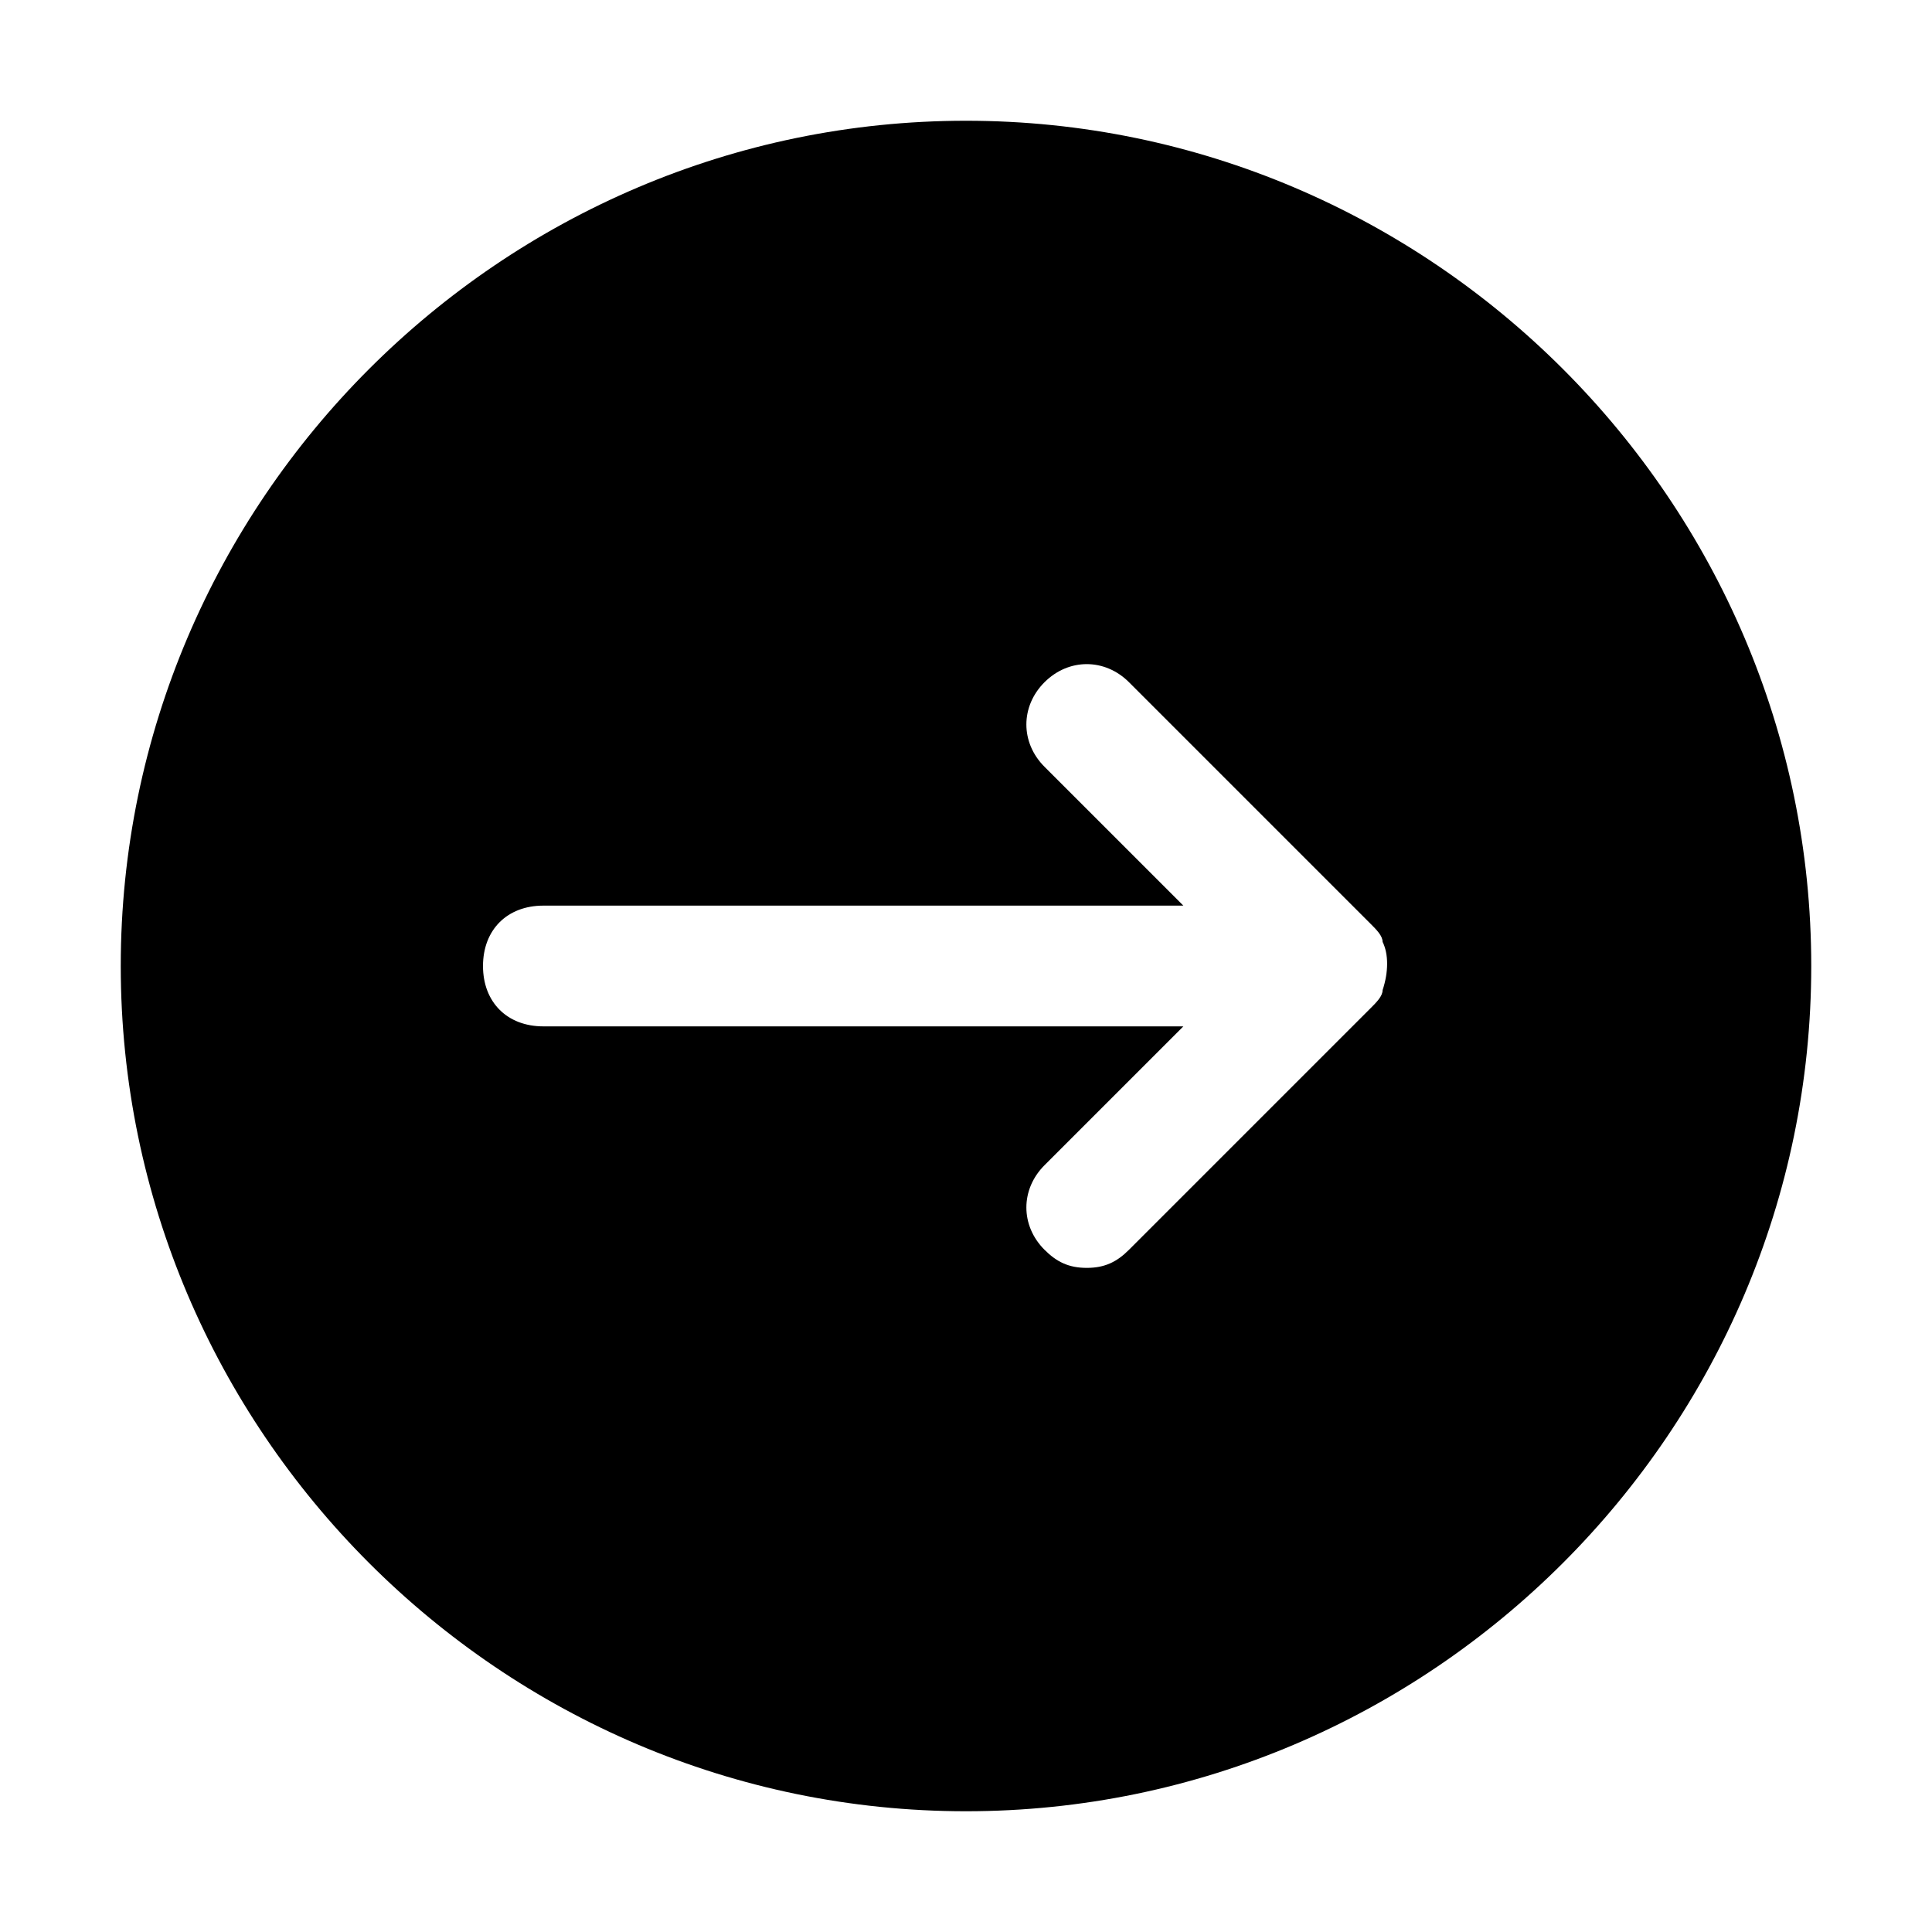 <?xml version="1.0" ?><svg id="Icons" style="enable-background:new 0 0 32 32;" version="1.1" viewBox="0 0 32 32" xml:space="preserve" xmlns="http://www.w3.org/2000/svg" xmlns:xlink="http://www.w3.org/1999/xlink"><path d="M16,2C8.3,2,2,8.3,2,16s6.3,14,14,14s14-6.3,14-14S23.7,2,16,2z M22.7,16.7l-4,4C18.5,20.9,18.3,21,18,21s-0.5-0.1-0.7-0.3  c-0.4-0.4-0.4-1,0-1.4l2.3-2.3H9c-0.6,0-1-0.4-1-1s0.4-1,1-1h10.6l-2.3-2.3c-0.4-0.4-0.4-1,0-1.4s1-0.4,1.4,0l4,4  c0.1,0.1,0.2,0.2,0.2,0.3c0.1,0.2,0.1,0.5,0,0.8C22.9,16.5,22.8,16.6,22.7,16.7z"/></svg>
